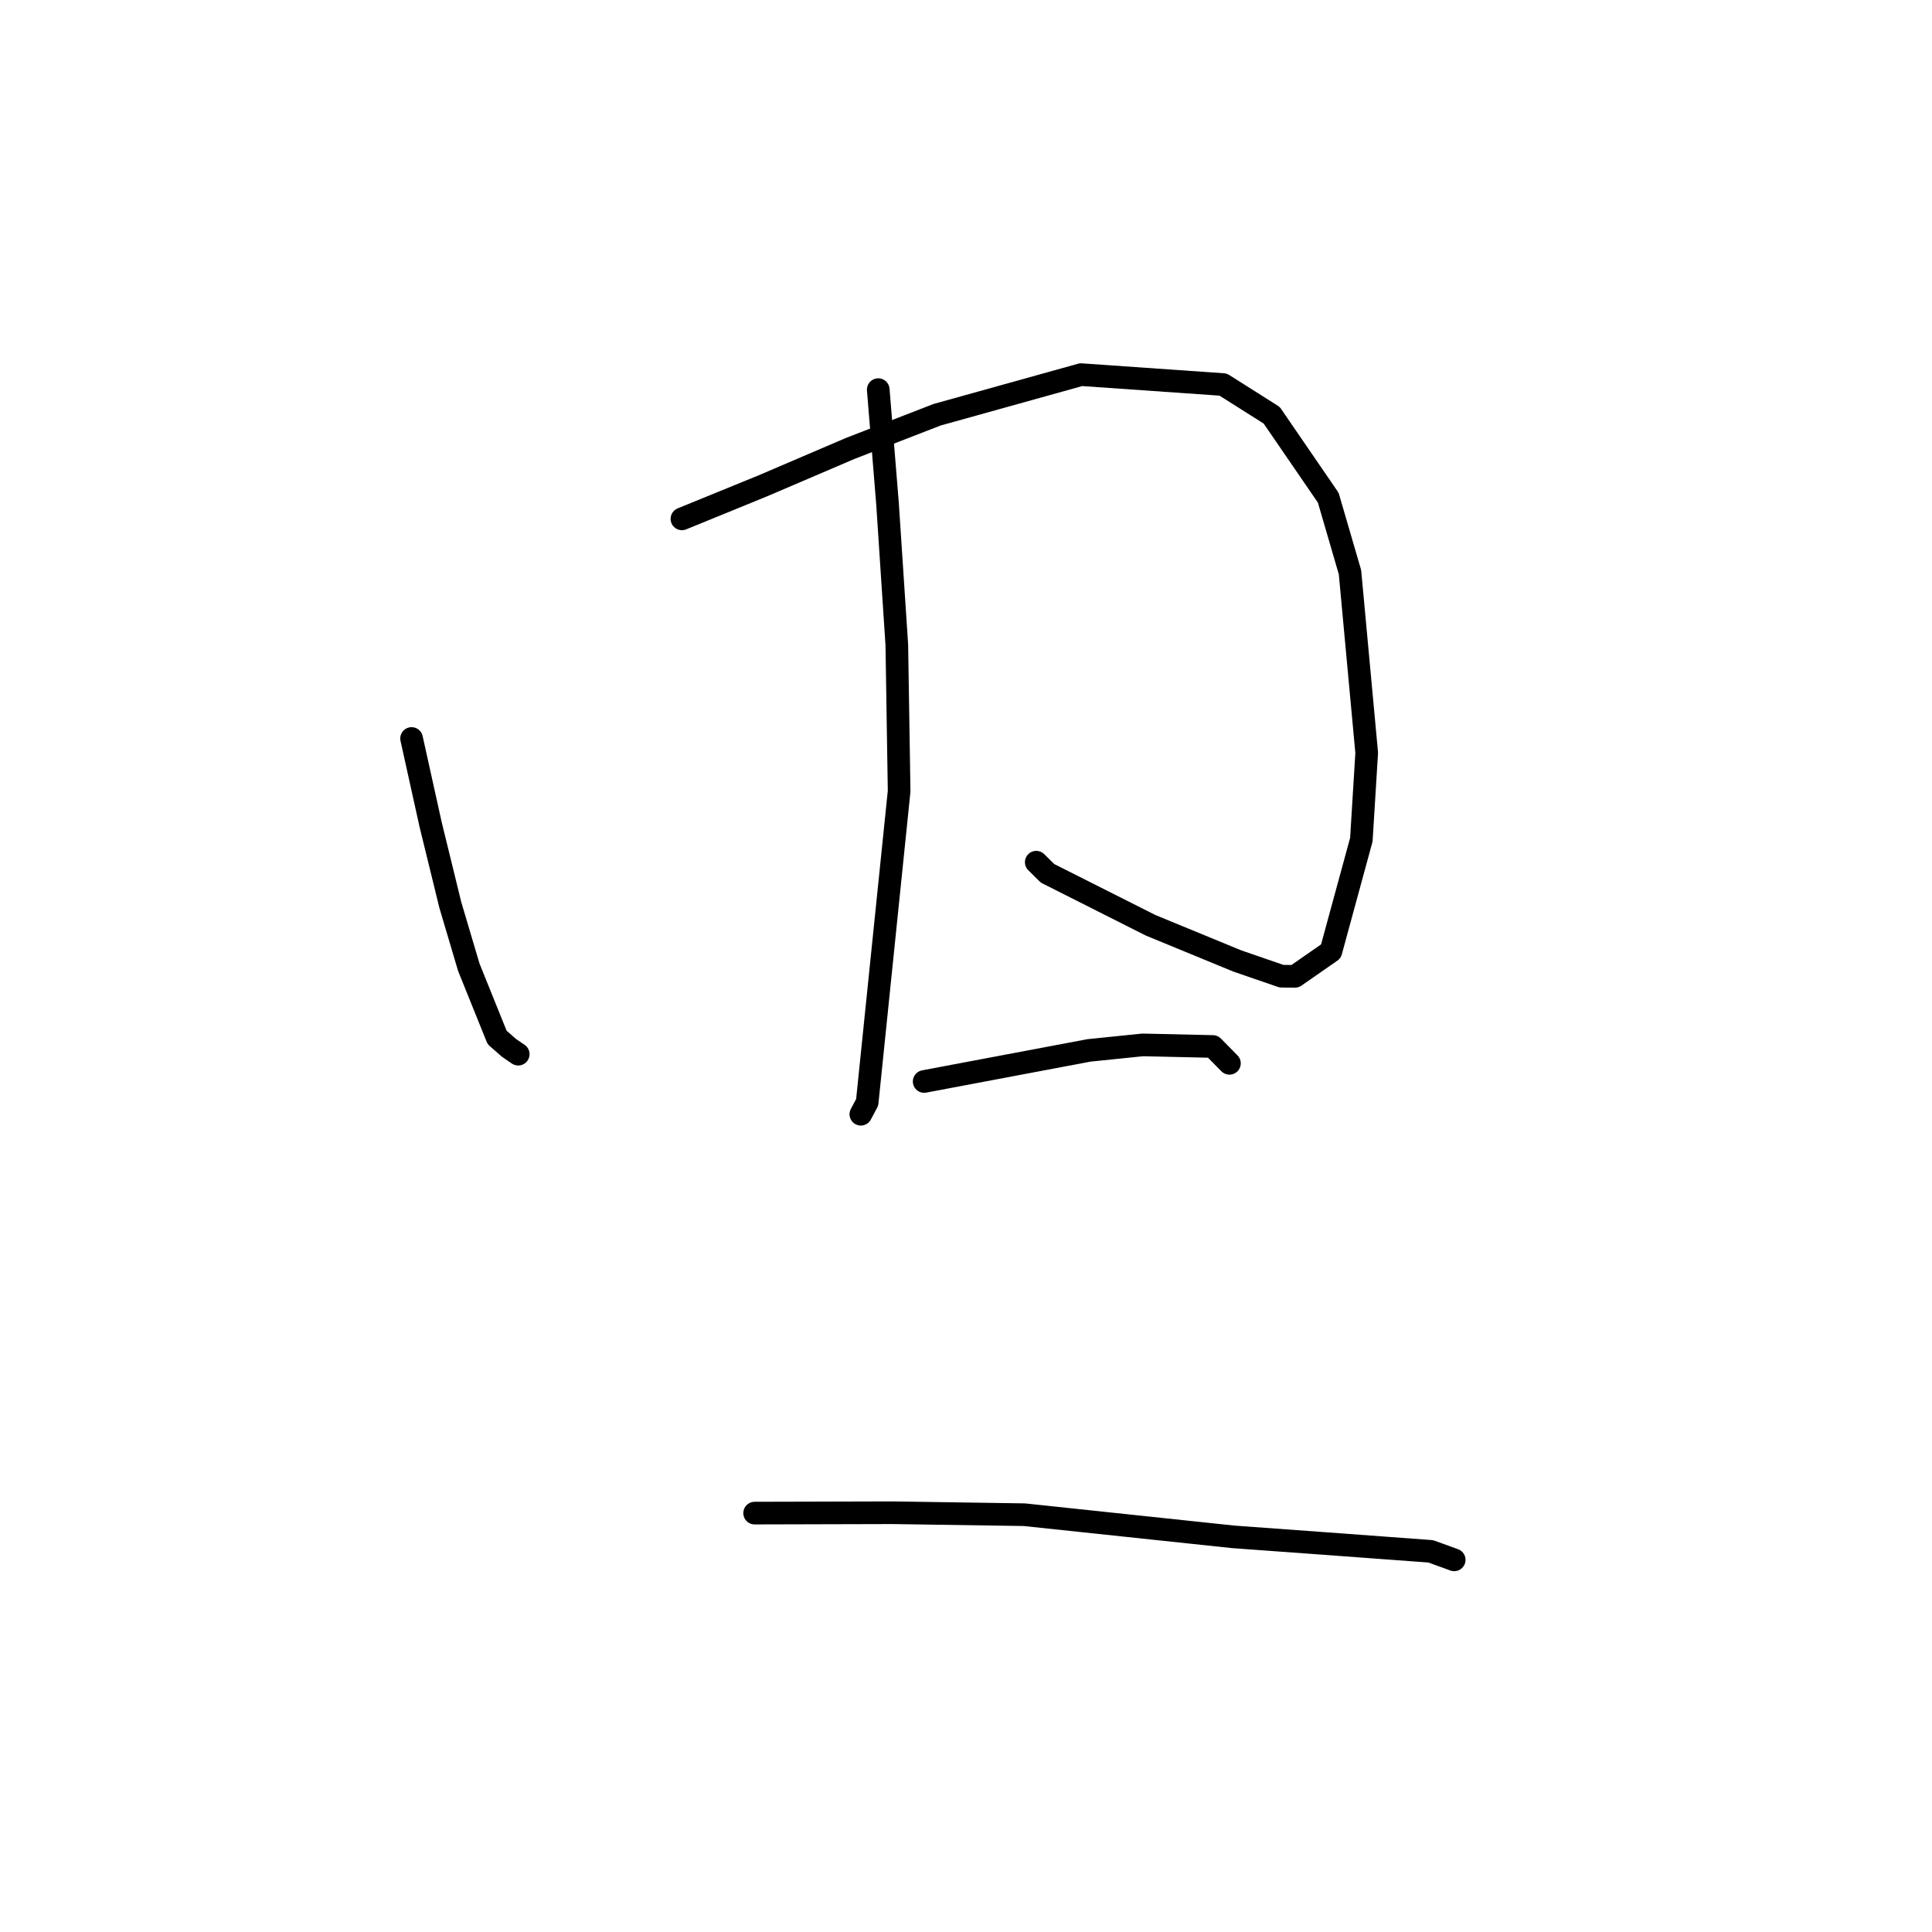 <?xml version="1.0" standalone="no"?>
    <svg width="256" height="256" xmlns="http://www.w3.org/2000/svg" version="1.1">
    <polyline stroke="black" stroke-width="3" stroke-linecap="round" fill="transparent" stroke-linejoin="round" points="54.536 97.854 57.059 109.249 59.67 119.911 62.118 128.164 65.872 137.472 67.442 138.846 68.414 139.515 68.669 139.684 " />
        <polyline stroke="black" stroke-width="3" stroke-linecap="round" fill="transparent" stroke-linejoin="round" points="90.359 68.753 101.106 64.365 112.663 59.418 124.165 54.957 143.249 49.642 162.073 50.955 168.508 55.025 176.001 65.95 178.881 75.825 181.095 99.759 180.386 111.26 176.352 126.059 171.592 129.368 169.808 129.352 163.955 127.337 152.465 122.607 138.805 115.722 137.309 114.245 " />
        <polyline stroke="black" stroke-width="3" stroke-linecap="round" fill="transparent" stroke-linejoin="round" points="116.373 51.629 117.598 66.7 118.833 85.449 119.139 104.832 114.906 146.066 114.067 147.642 " />
        <polyline stroke="black" stroke-width="3" stroke-linecap="round" fill="transparent" stroke-linejoin="round" points="122.457 143.302 144.292 139.184 151.416 138.454 160.707 138.665 162.775 140.763 162.907 140.897 " />
        <polyline stroke="black" stroke-width="3" stroke-linecap="round" fill="transparent" stroke-linejoin="round" points="99.993 200.494 118.308 200.446 135.73 200.706 163.437 203.644 175.17 204.497 189.576 205.56 192.407 206.586 192.69 206.688 " />
        </svg>